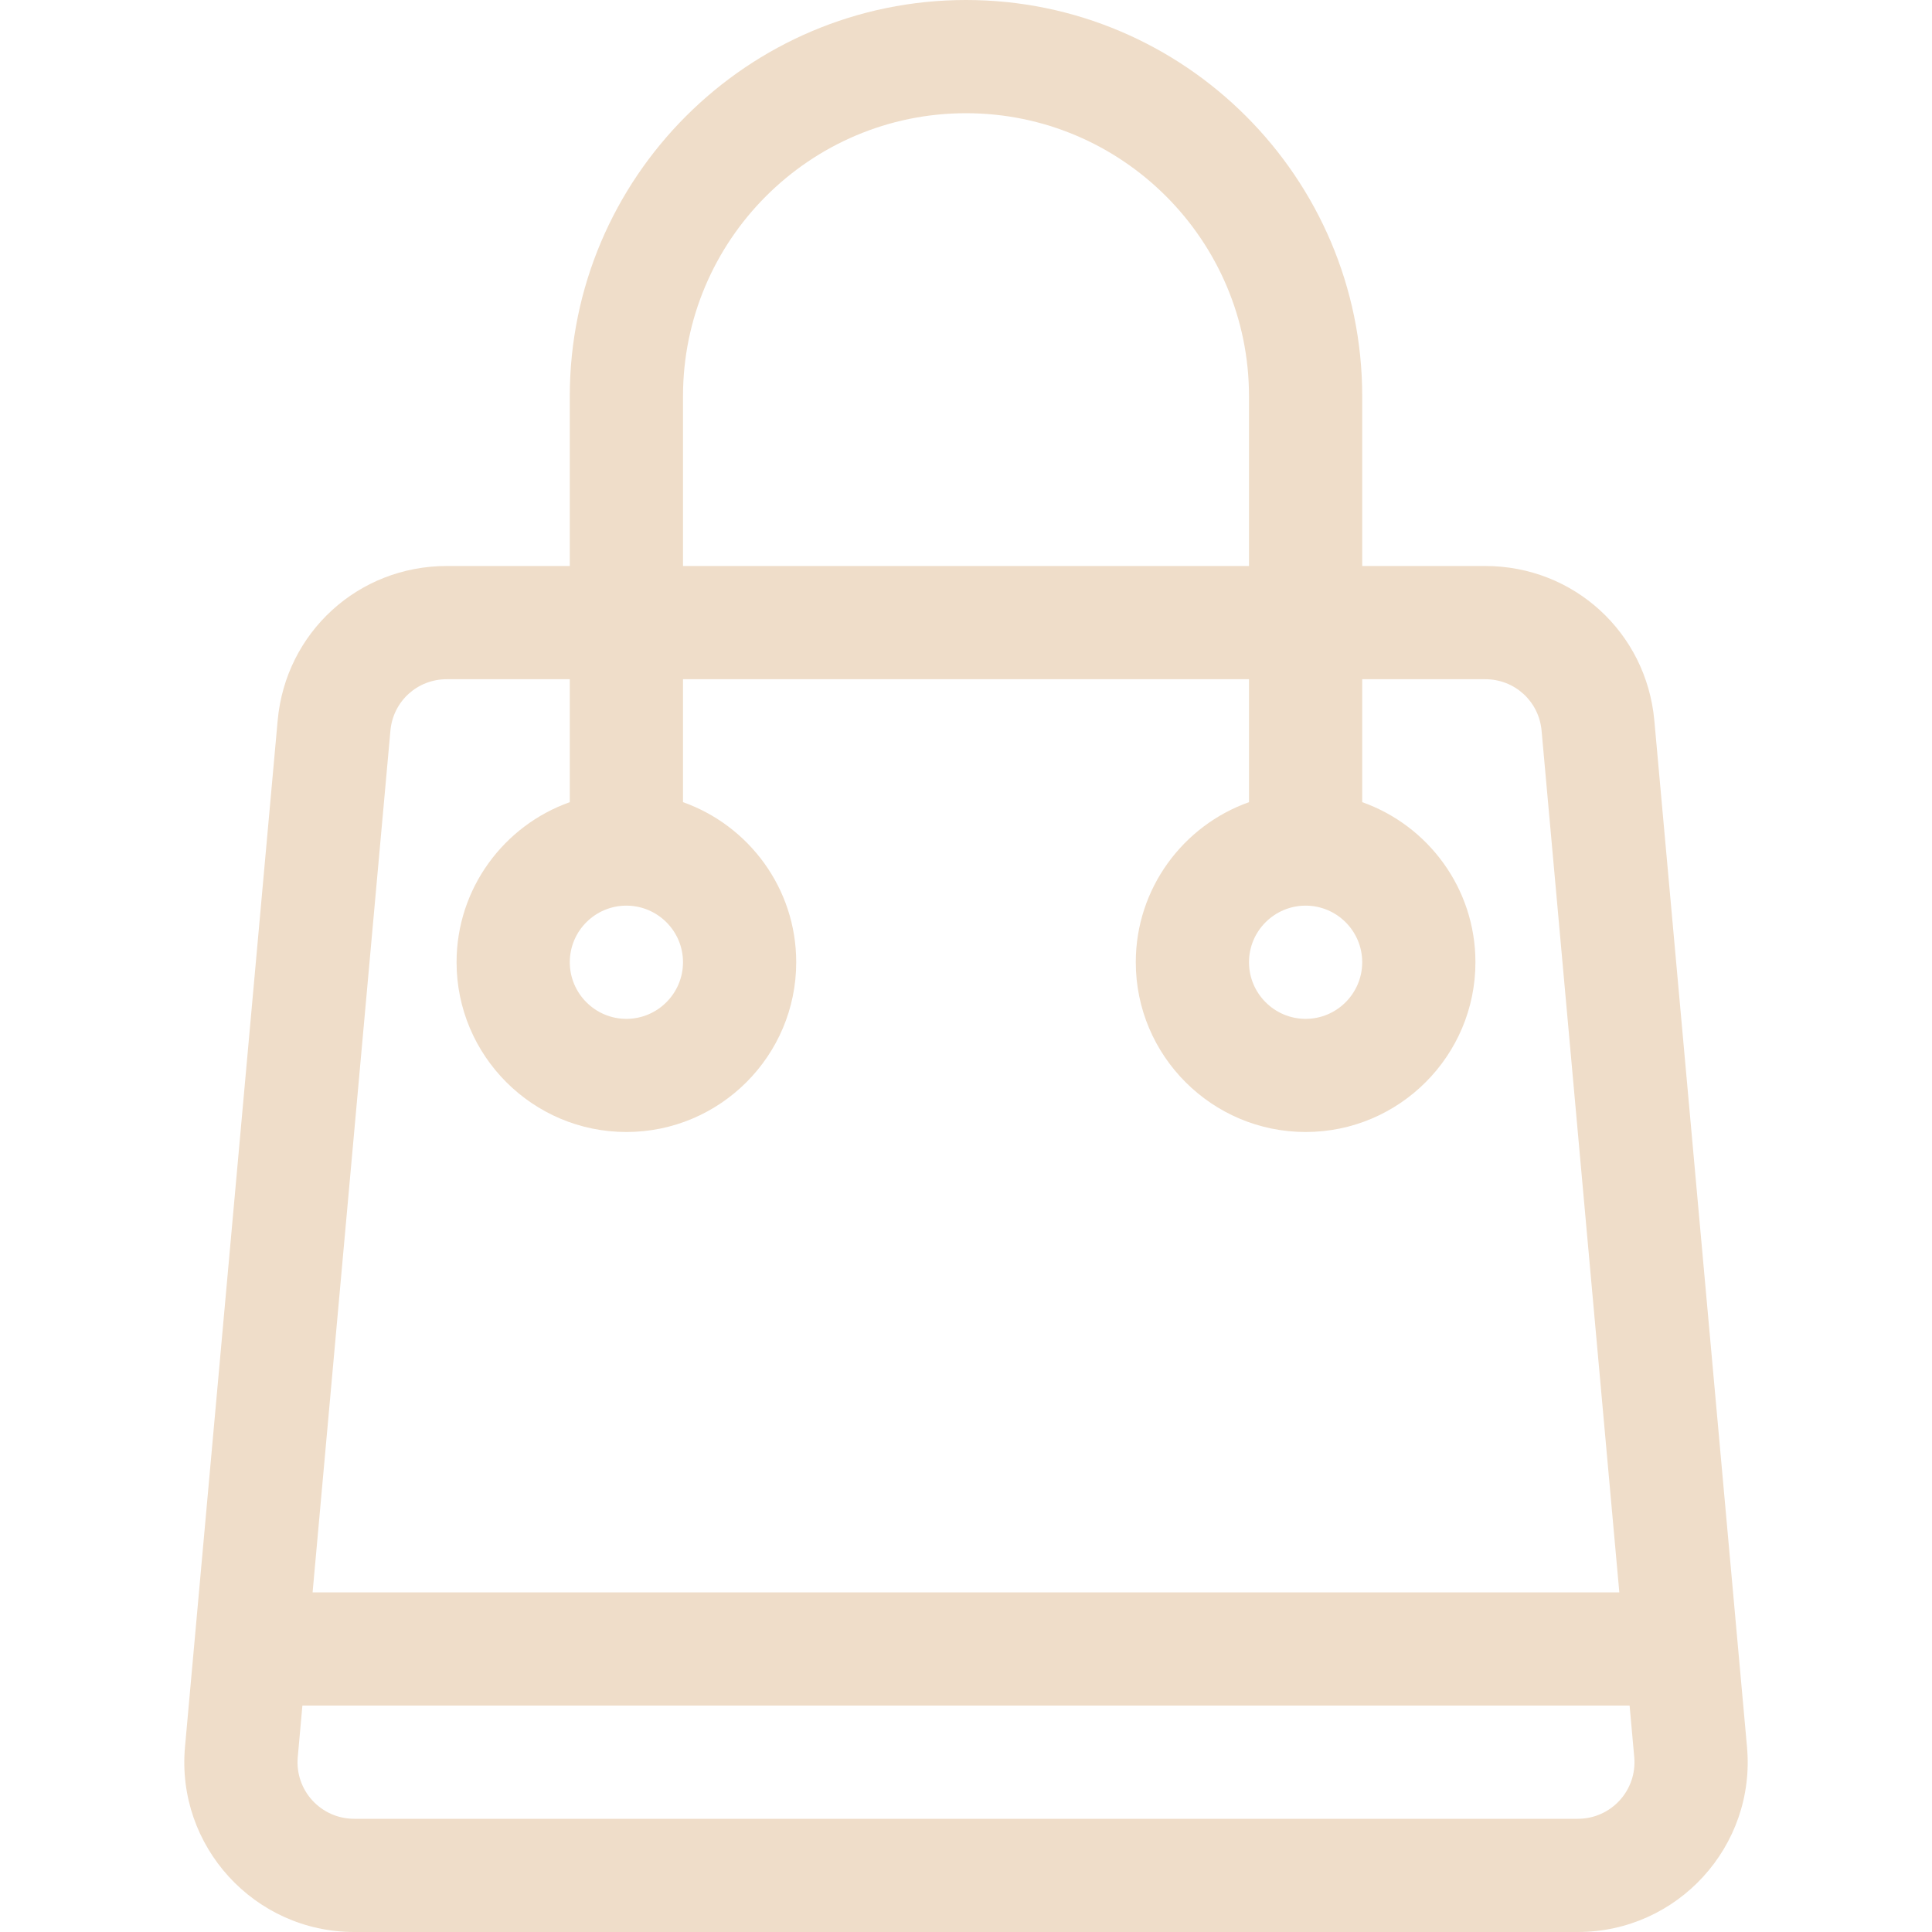 <svg width="25" height="25" viewBox="0 0 25 25" fill="none" xmlns="http://www.w3.org/2000/svg">
<path d="M22.606 22.604L21.407 9.323C21.303 8.183 20.363 7.324 19.219 7.324H17.627V5.127C17.627 2.3 15.327 0 12.5 0C9.673 0 7.373 2.3 7.373 5.127V7.324H5.781C4.637 7.324 3.696 8.183 3.593 9.323L2.394 22.604C2.277 23.889 3.292 25 4.583 25H20.417C21.708 25 22.723 23.89 22.606 22.604ZM16.895 11.719C17.298 11.719 17.627 12.047 17.627 12.451C17.627 12.855 17.298 13.184 16.895 13.184C16.491 13.184 16.162 12.855 16.162 12.451C16.162 12.047 16.491 11.719 16.895 11.719ZM8.838 5.127C8.838 3.108 10.481 1.465 12.5 1.465C14.519 1.465 16.162 3.108 16.162 5.127V7.324H8.838V5.127ZM8.105 11.719C8.509 11.719 8.838 12.047 8.838 12.451C8.838 12.855 8.509 13.184 8.105 13.184C7.702 13.184 7.373 12.855 7.373 12.451C7.373 12.047 7.702 11.719 8.105 11.719ZM5.052 9.455C5.086 9.075 5.4 8.789 5.781 8.789H7.373V10.38C6.521 10.682 5.908 11.496 5.908 12.451C5.908 13.663 6.894 14.648 8.105 14.648C9.317 14.648 10.303 13.663 10.303 12.451C10.303 11.496 9.69 10.682 8.838 10.38V8.789H16.162V10.38C15.31 10.682 14.697 11.496 14.697 12.451C14.697 13.663 15.683 14.648 16.895 14.648C18.106 14.648 19.092 13.663 19.092 12.451C19.092 11.496 18.48 10.682 17.627 10.38V8.789H19.219C19.6 8.789 19.914 9.075 19.948 9.455L20.954 20.605H4.045L5.052 9.455ZM20.417 23.535H4.583C4.152 23.535 3.814 23.167 3.853 22.736L3.913 22.07H21.087L21.147 22.736C21.186 23.166 20.849 23.535 20.417 23.535Z" fill="#EFDDC9"/>
</svg>
